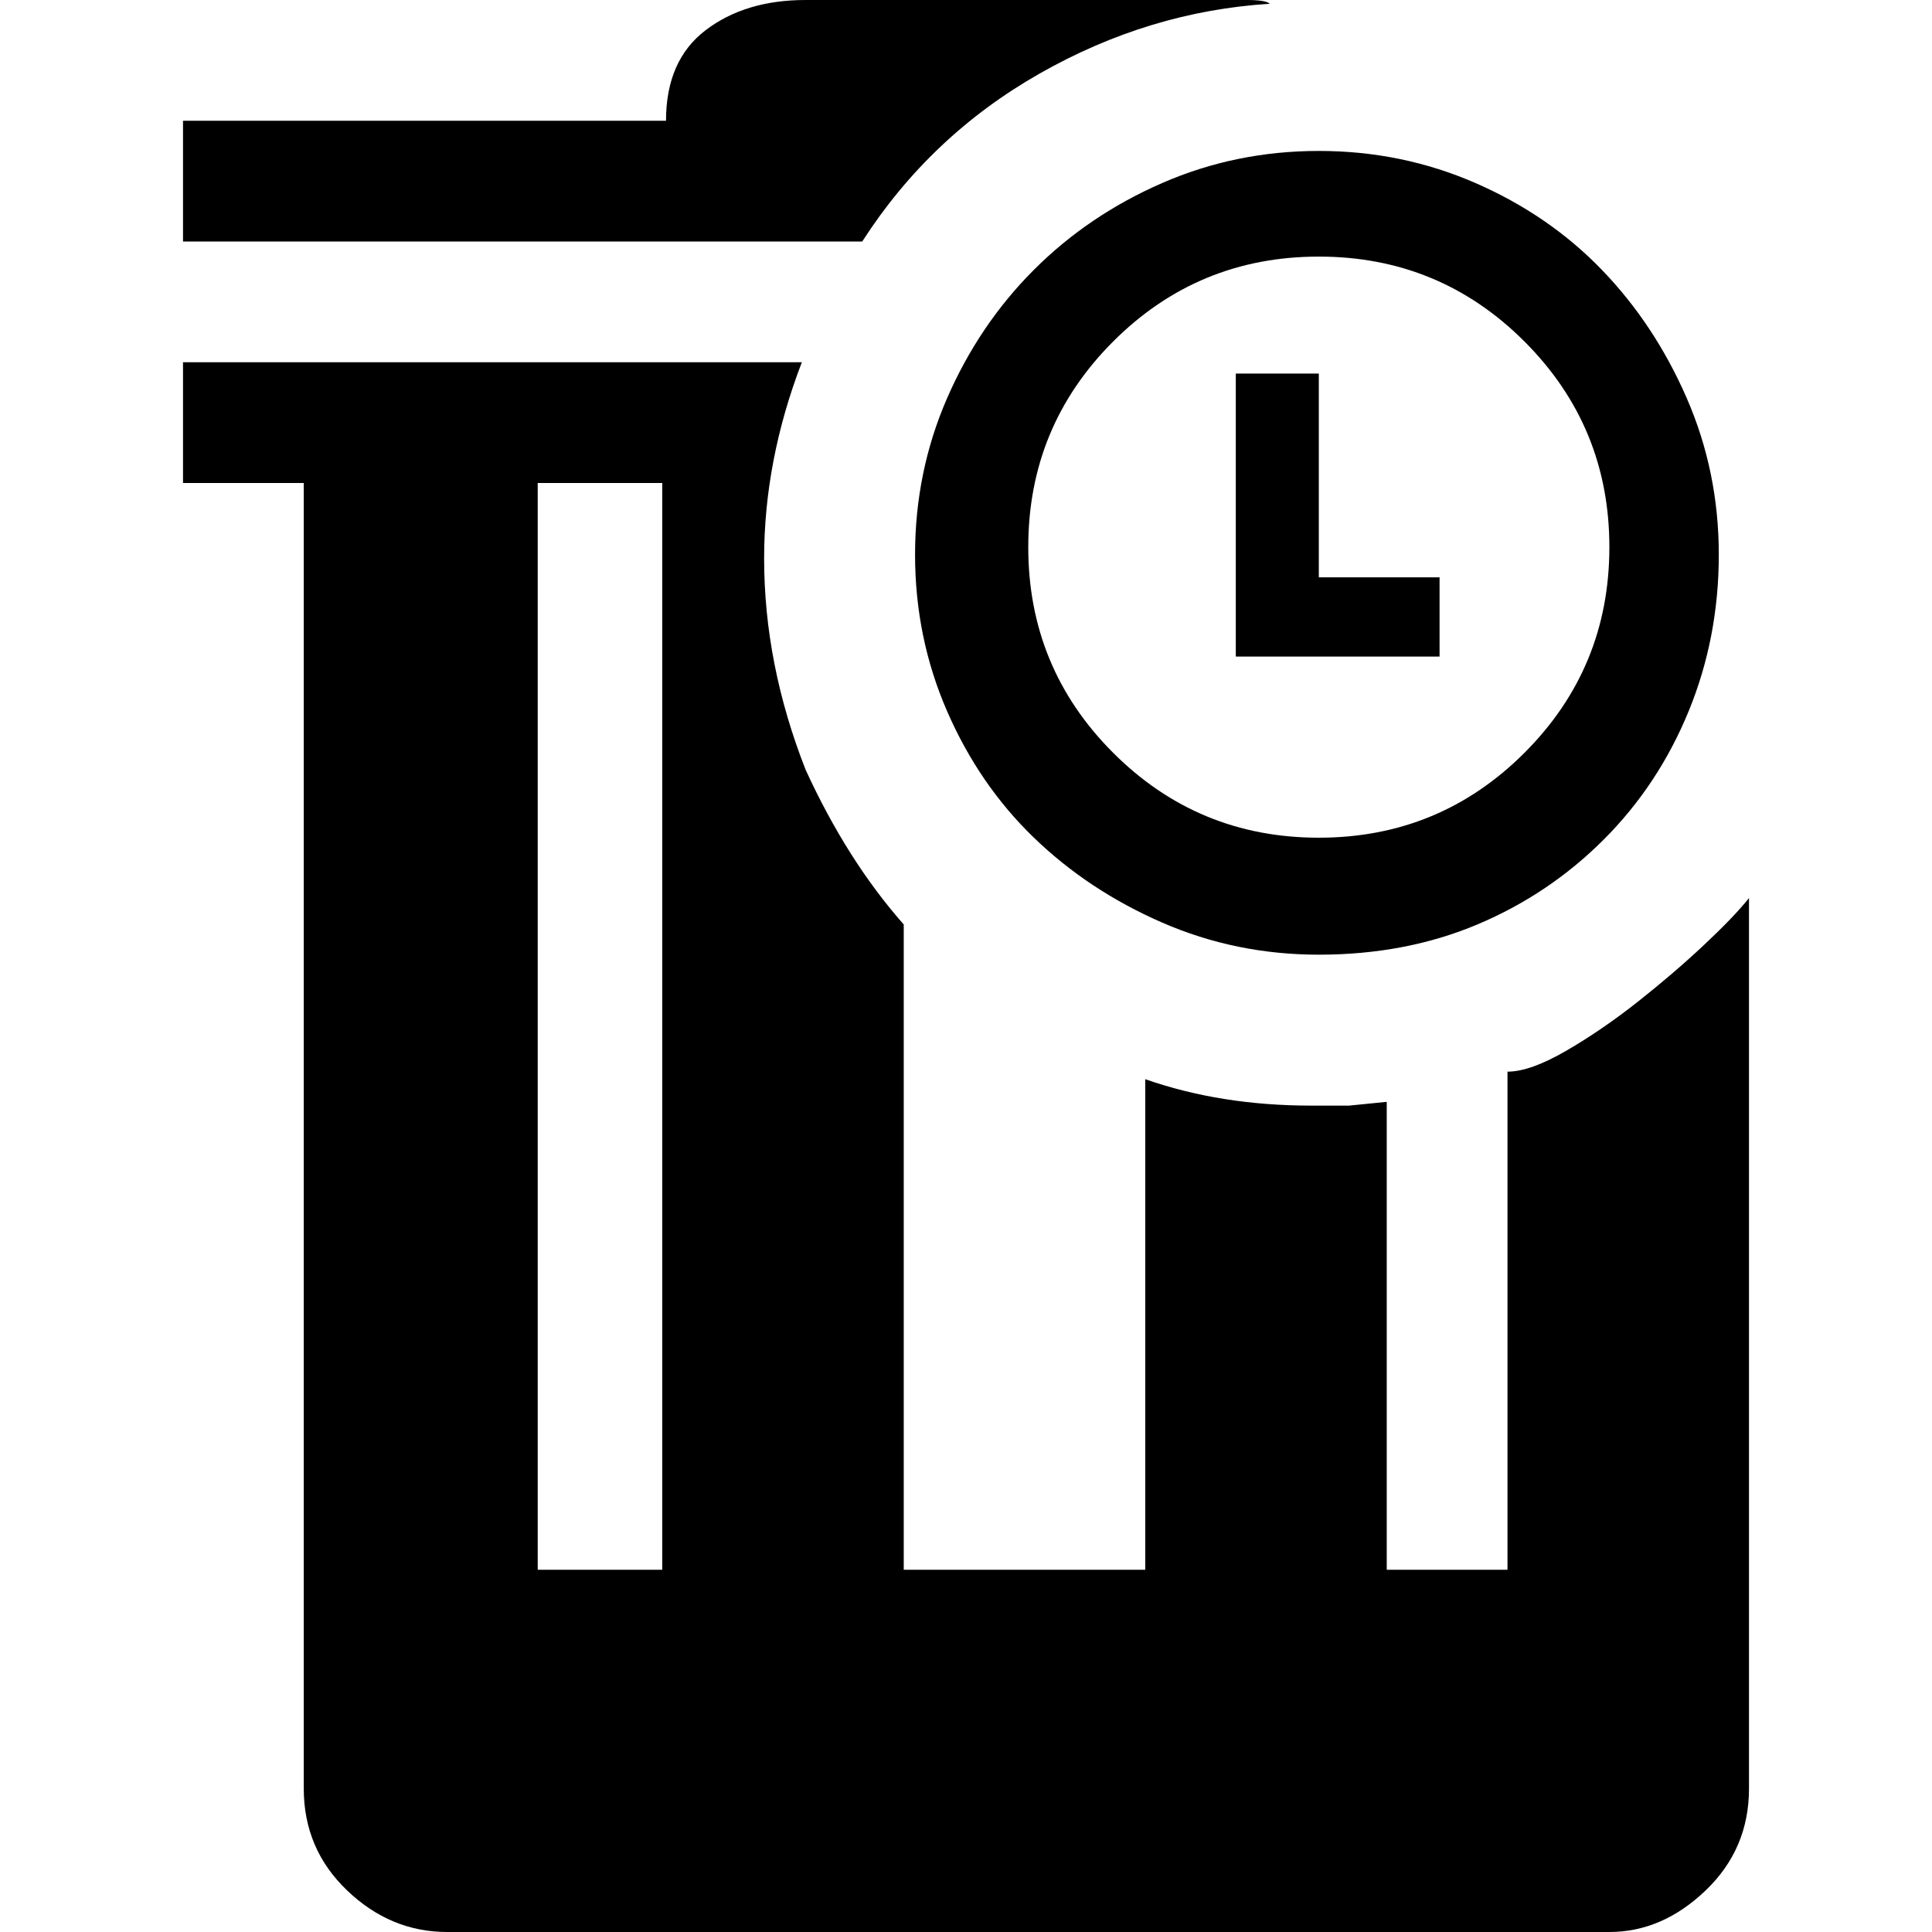 <svg xmlns="http://www.w3.org/2000/svg" viewBox="0 0 512 512">
	<path d="M176.5 32q0-16 10.5-24t26.5-8h117q5 0 6 1-32 2-61 18.5t-47 44.5h-180V32h128zm173 8q22 0 41.5 8.5t33.5 23 22.5 34 8.5 41.5-8 41.5-22.5 34-33.5 22.5-42 8q-22 0-41.5-8.5T274 222t-23-33.5-8.5-41.5 8.5-41.5 23-34 34-23 41.5-8.5zm0 182q32 0 54.5-22.5t22.5-54.5T404 90.5 349.5 68 295 90.5 272.5 145t22.5 54.5 54.5 22.5zm-137-126q-10 26-10 52 0 28 11 56 11 24 26 41v171h64V286q20 7 44 7h10l10-1v124h32V284q6 0 15.5-5.5t19-13 17.5-15 12-12.5v236q0 16-11.5 27t-25.5 11h-308q-15 0-26.5-11t-11.5-27V128h-32V96h164zm115 3h22v54h32v21h-54V99zm-152 317V128h-33v288h33z"/>
</svg>